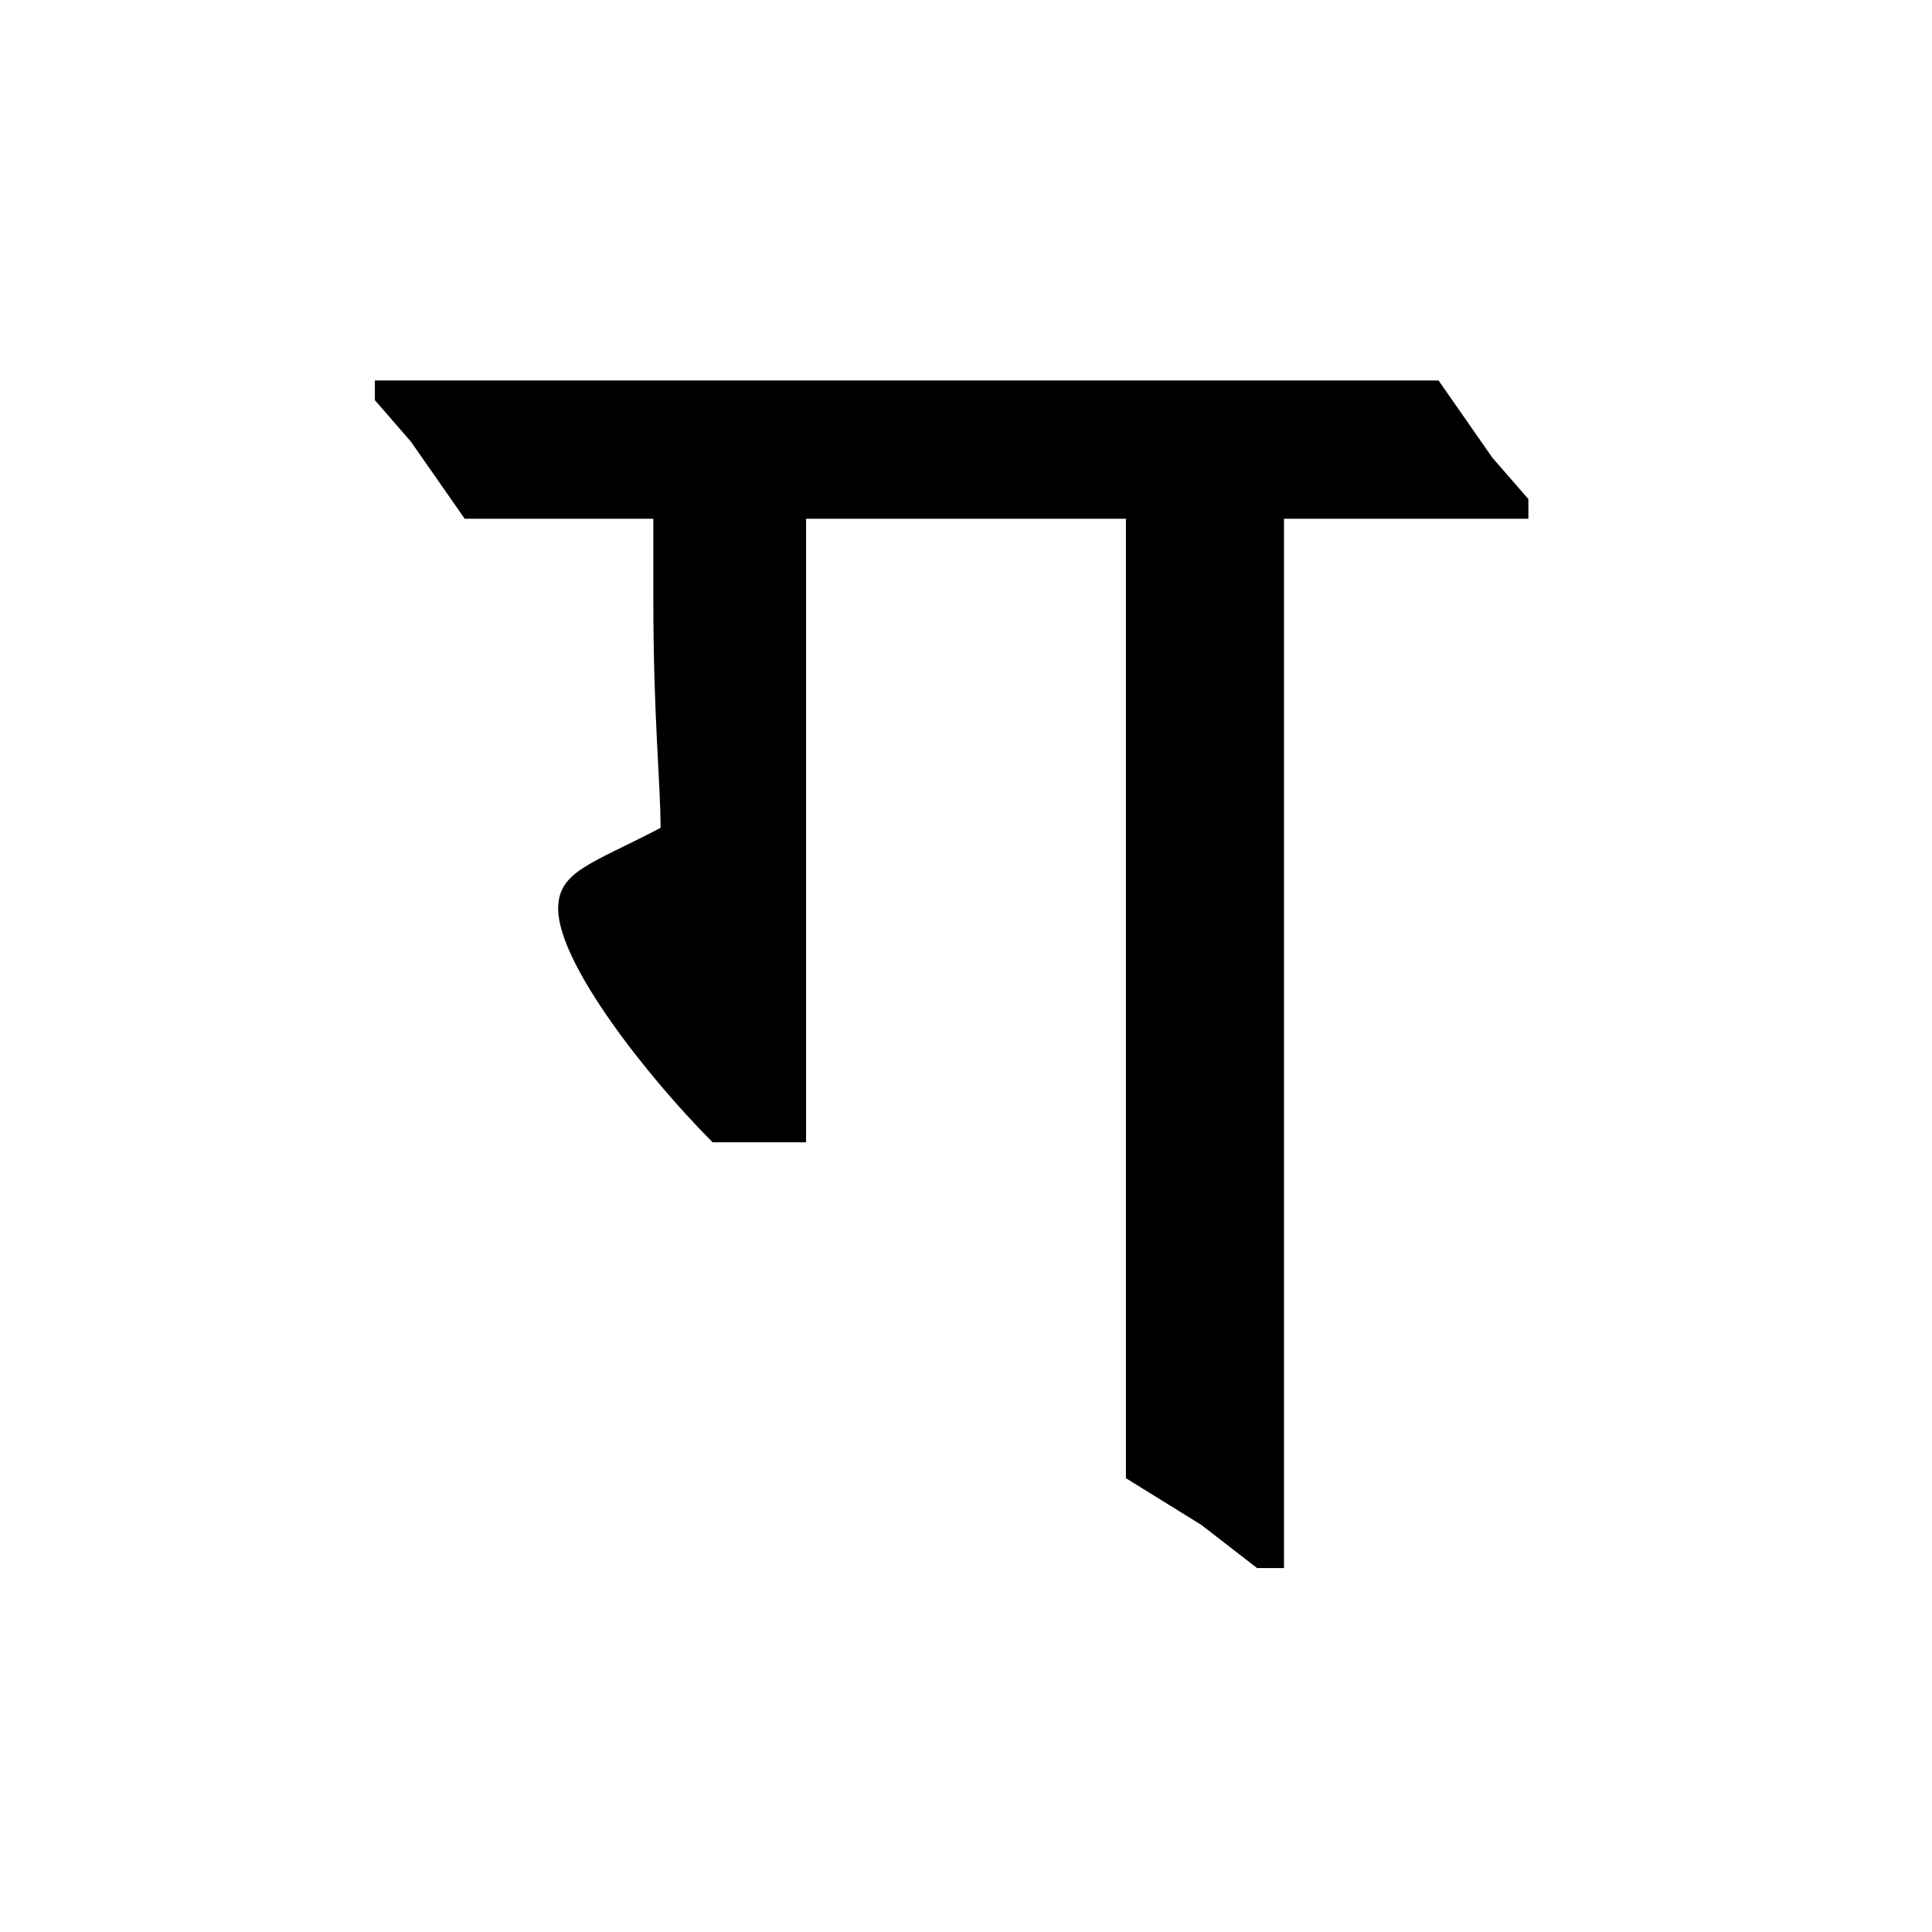 <?xml version='1.0' encoding='UTF-8'?>
<svg xmlns="http://www.w3.org/2000/svg" xmlns:xlink="http://www.w3.org/1999/xlink" width="250px" height="250px" viewBox="0 0 250 250" y="0px" x="0px" enable-background="new 0 0 250 250"><defs><symbol overflow="visible" id="fde903d7a"><path d="M-1.86-134.625h24.407v10c0 16.047.937 23.953.937 30-8.843 4.64-13.25 5.578-13.25 10.453 0 7.219 11.86 22.094 19.985 30.234h12.093v-80.687h41.391v124.156l9.766 6.047 7.203 5.578h3.484v-135.781h31.625v-2.547l-4.656-5.344-6.969-10h-137.64v2.547l4.656 5.36zm0 0"/></symbol></defs><use xlink:href="#fde903d7a" x="61.992" y="201.75"/></svg>